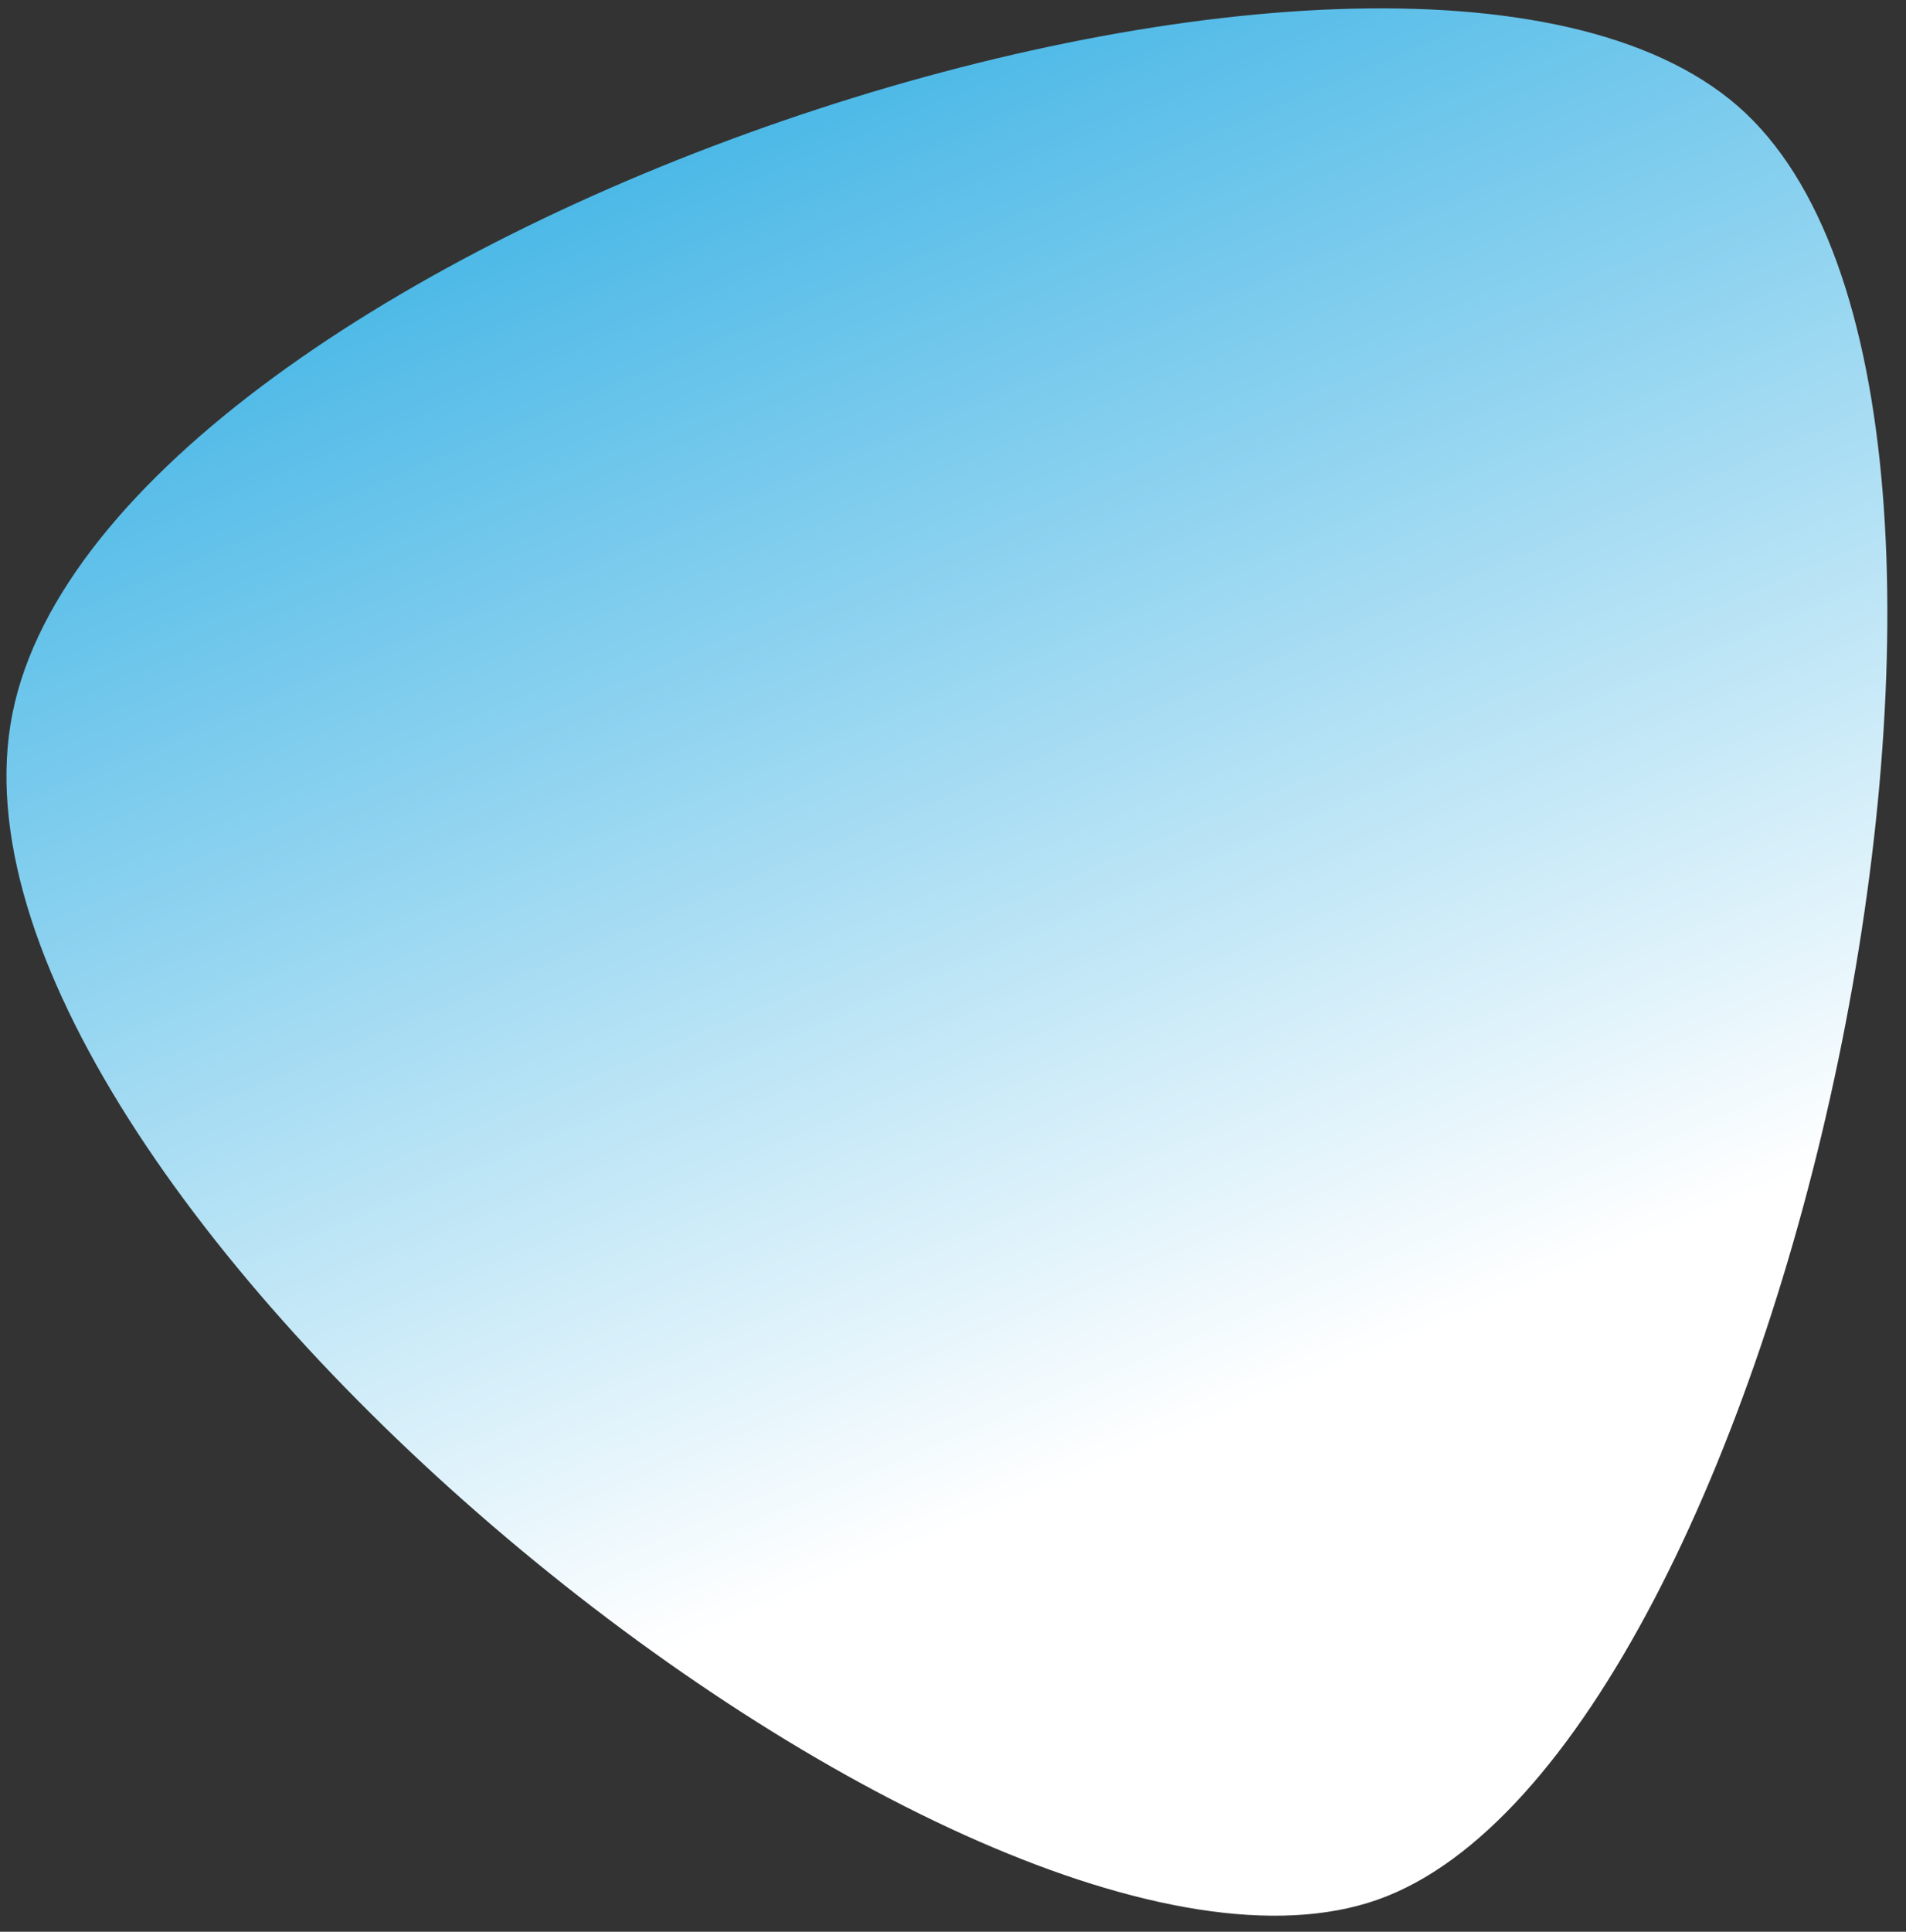 <svg xmlns="http://www.w3.org/2000/svg" viewBox="0 0 918 930" width="918" height="930">
	<rect x="0" y="0" width="918" height="930" fill="#333333" stroke="none"/>
	<defs>
		<linearGradient id="grd1" gradientUnits="userSpaceOnUse"  x1="437.975" y1="-114.421" x2="745.04" y2="618.336">
			<stop offset="0" stop-color="#29abe2"  />
			<stop offset="1" stop-color="#ffffff"  />
		</linearGradient>
	</defs>
	<style>
		tspan { white-space:pre }
		.shp0 { fill: url(#grd1) } 
	</style>
	<path id="Triangle" class="shp0" d="M836.91 51.01C1001.26 193.81 859.57 845.56 663.42 914.59C467.27 983.61 -39.77 571.32 6.02 343.39C51.81 115.46 672.56 -91.79 836.91 51.01Z" />
</svg>